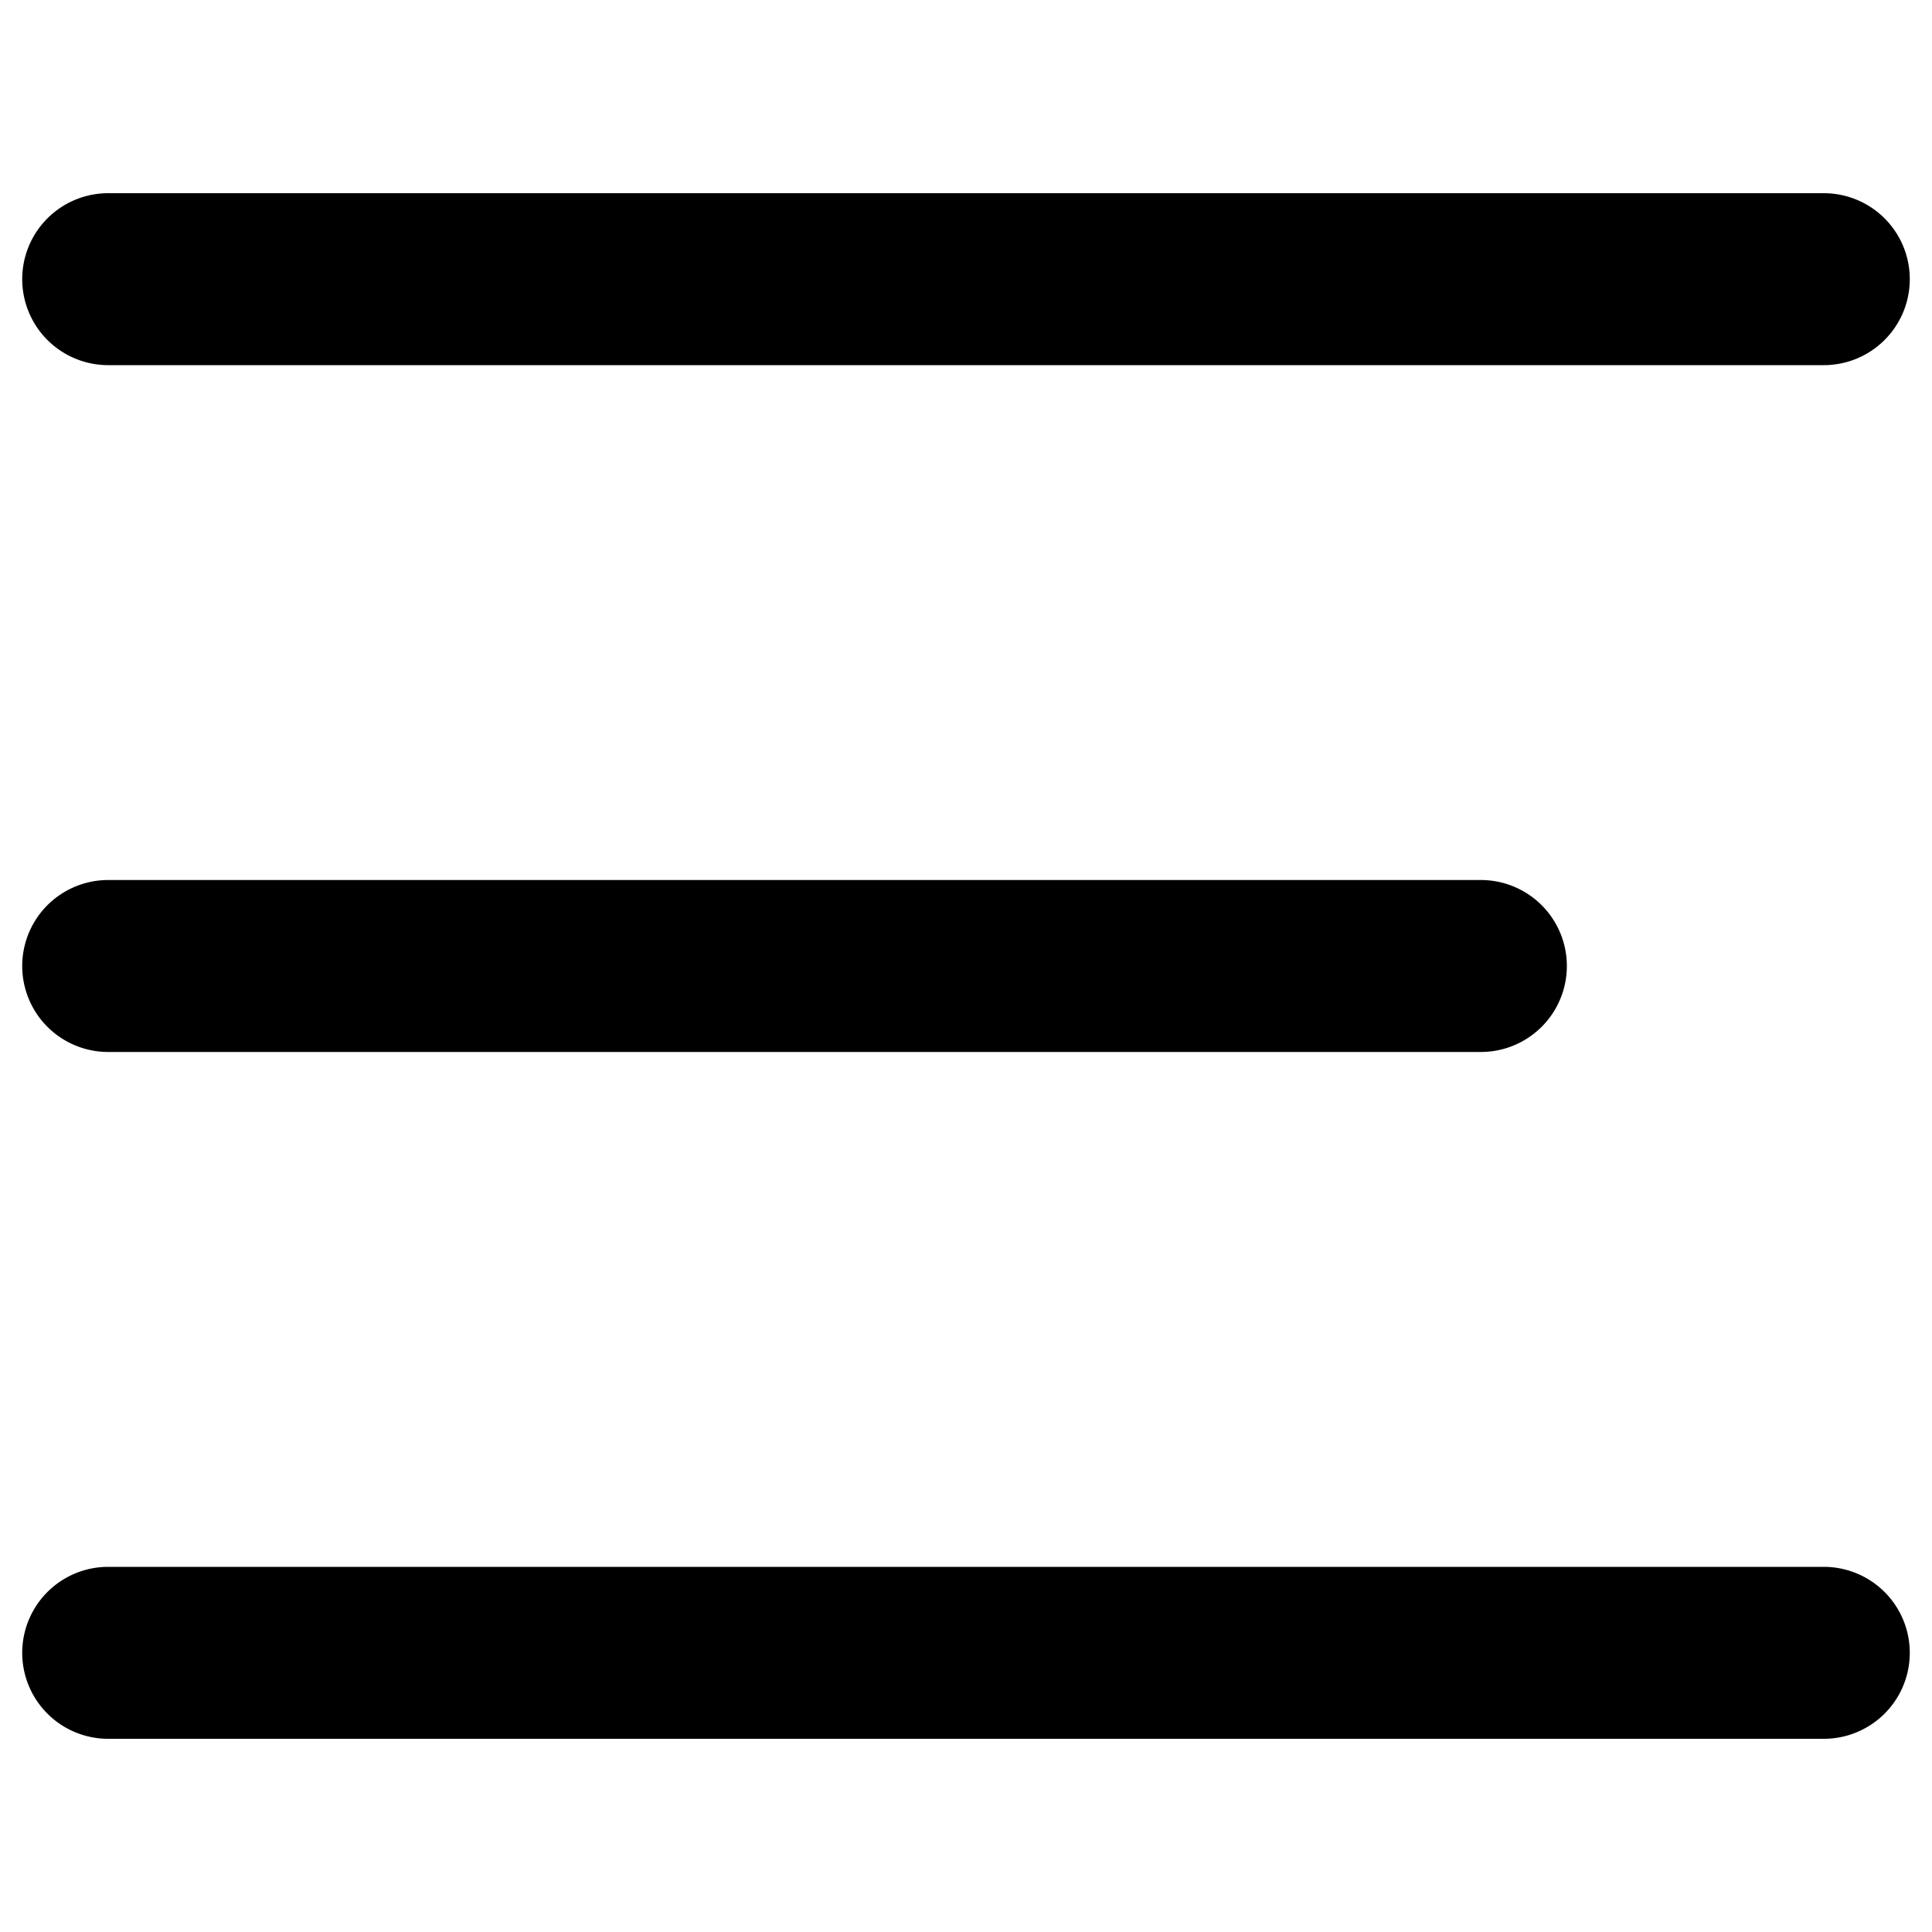 <svg id="Layer_1" data-name="Layer 1" xmlns="http://www.w3.org/2000/svg" viewBox="0 0 20 20"><g id="Group_1135" data-name="Group 1135"><path d="M18.88,3.78H1.12A.89.89,0,1,1,1.12,2H18.88a.89.89,0,1,1,0,1.78Z"/><path d="M15.33,10.89H1.12a.89.89,0,1,1,0-1.78H15.33a.89.89,0,1,1,0,1.78Z"/><path d="M18.88,18H1.12a.89.89,0,0,1,0-1.78H18.88a.89.89,0,0,1,0,1.78Z"/></g></svg>
